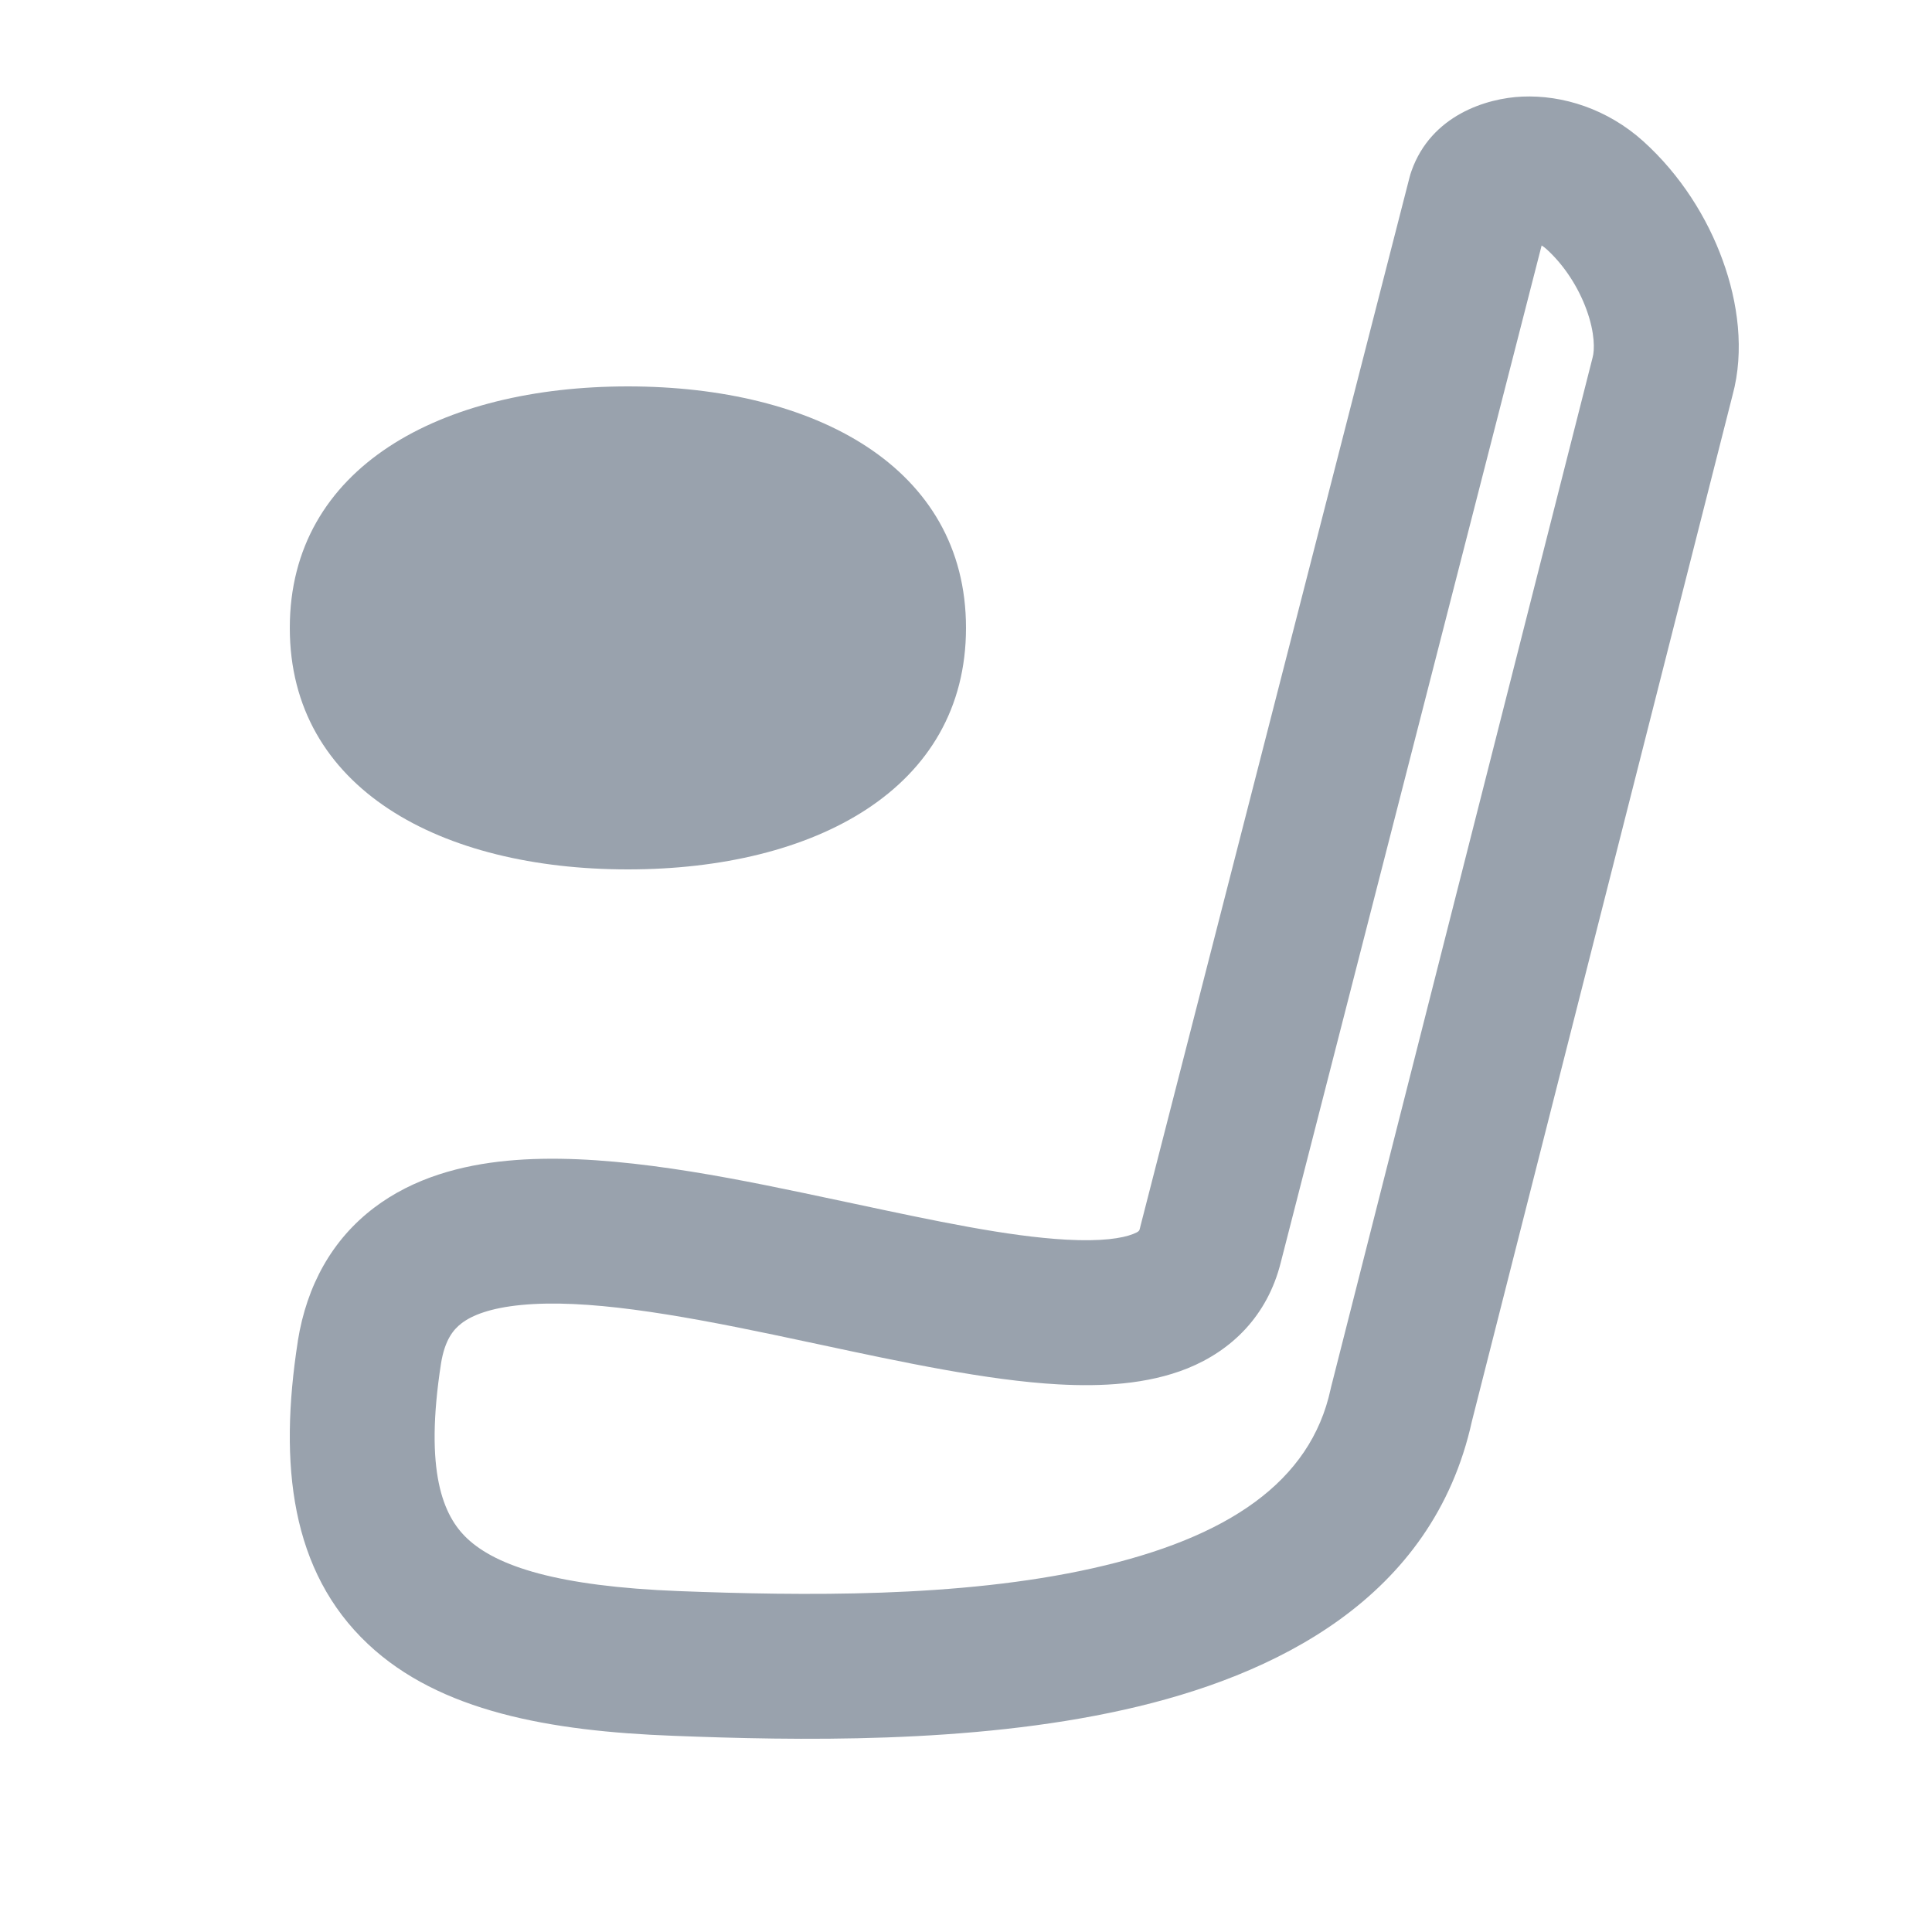 <svg width="20" height="20" viewBox="0 0 20 20" fill="none" xmlns="http://www.w3.org/2000/svg">
<path d="M10 6.5C10 8.167 8.433 9 6.5 9C4.567 9 3 8.167 3 6.5C3 4.833 4.567 4 6.5 4C8.433 4 10 4.833 10 6.5Z" fill="#99A2AD"/>
<path fill-rule="evenodd" clip-rule="evenodd" d="M15.758 1C16.178 0.982 16.64 1.128 17.012 1.463C17.396 1.81 17.674 2.253 17.834 2.697C17.99 3.126 18.061 3.63 17.935 4.092L15.237 14.713C14.832 16.55 13.198 17.351 11.637 17.699C10.046 18.055 8.231 18.018 6.969 17.969C5.694 17.921 4.551 17.718 3.809 17.019C3.011 16.268 2.884 15.165 3.083 13.885L3.083 13.882C3.176 13.303 3.44 12.831 3.872 12.503C4.283 12.191 4.779 12.061 5.253 12.016C6.18 11.927 7.309 12.138 8.31 12.348C8.487 12.385 8.66 12.422 8.83 12.458C9.68 12.639 10.432 12.8 11.04 12.833C11.402 12.853 11.618 12.819 11.731 12.774C11.793 12.749 11.795 12.74 11.801 12.713C11.802 12.71 11.802 12.708 11.803 12.705L11.804 12.7L14.592 1.834C14.598 1.812 14.604 1.79 14.612 1.769C14.816 1.193 15.388 1.016 15.758 1ZM15.959 2.541L13.258 13.071C13.12 13.62 12.752 13.98 12.291 14.166C11.874 14.333 11.397 14.355 10.958 14.331C10.222 14.291 9.325 14.098 8.479 13.917C8.318 13.883 8.159 13.849 8.003 13.816C6.966 13.599 6.06 13.445 5.397 13.509C5.075 13.54 4.886 13.616 4.779 13.698C4.692 13.764 4.604 13.872 4.565 14.117C4.392 15.235 4.587 15.692 4.837 15.927C5.143 16.215 5.773 16.422 7.027 16.471C8.294 16.519 9.93 16.544 11.31 16.235C12.715 15.921 13.567 15.337 13.774 14.382C13.776 14.373 13.778 14.365 13.78 14.356L16.483 3.715L16.487 3.699C16.507 3.628 16.513 3.452 16.424 3.207C16.339 2.973 16.192 2.744 16.007 2.577C15.991 2.563 15.975 2.551 15.959 2.541Z" fill="#99A2AD"/>
</svg>
